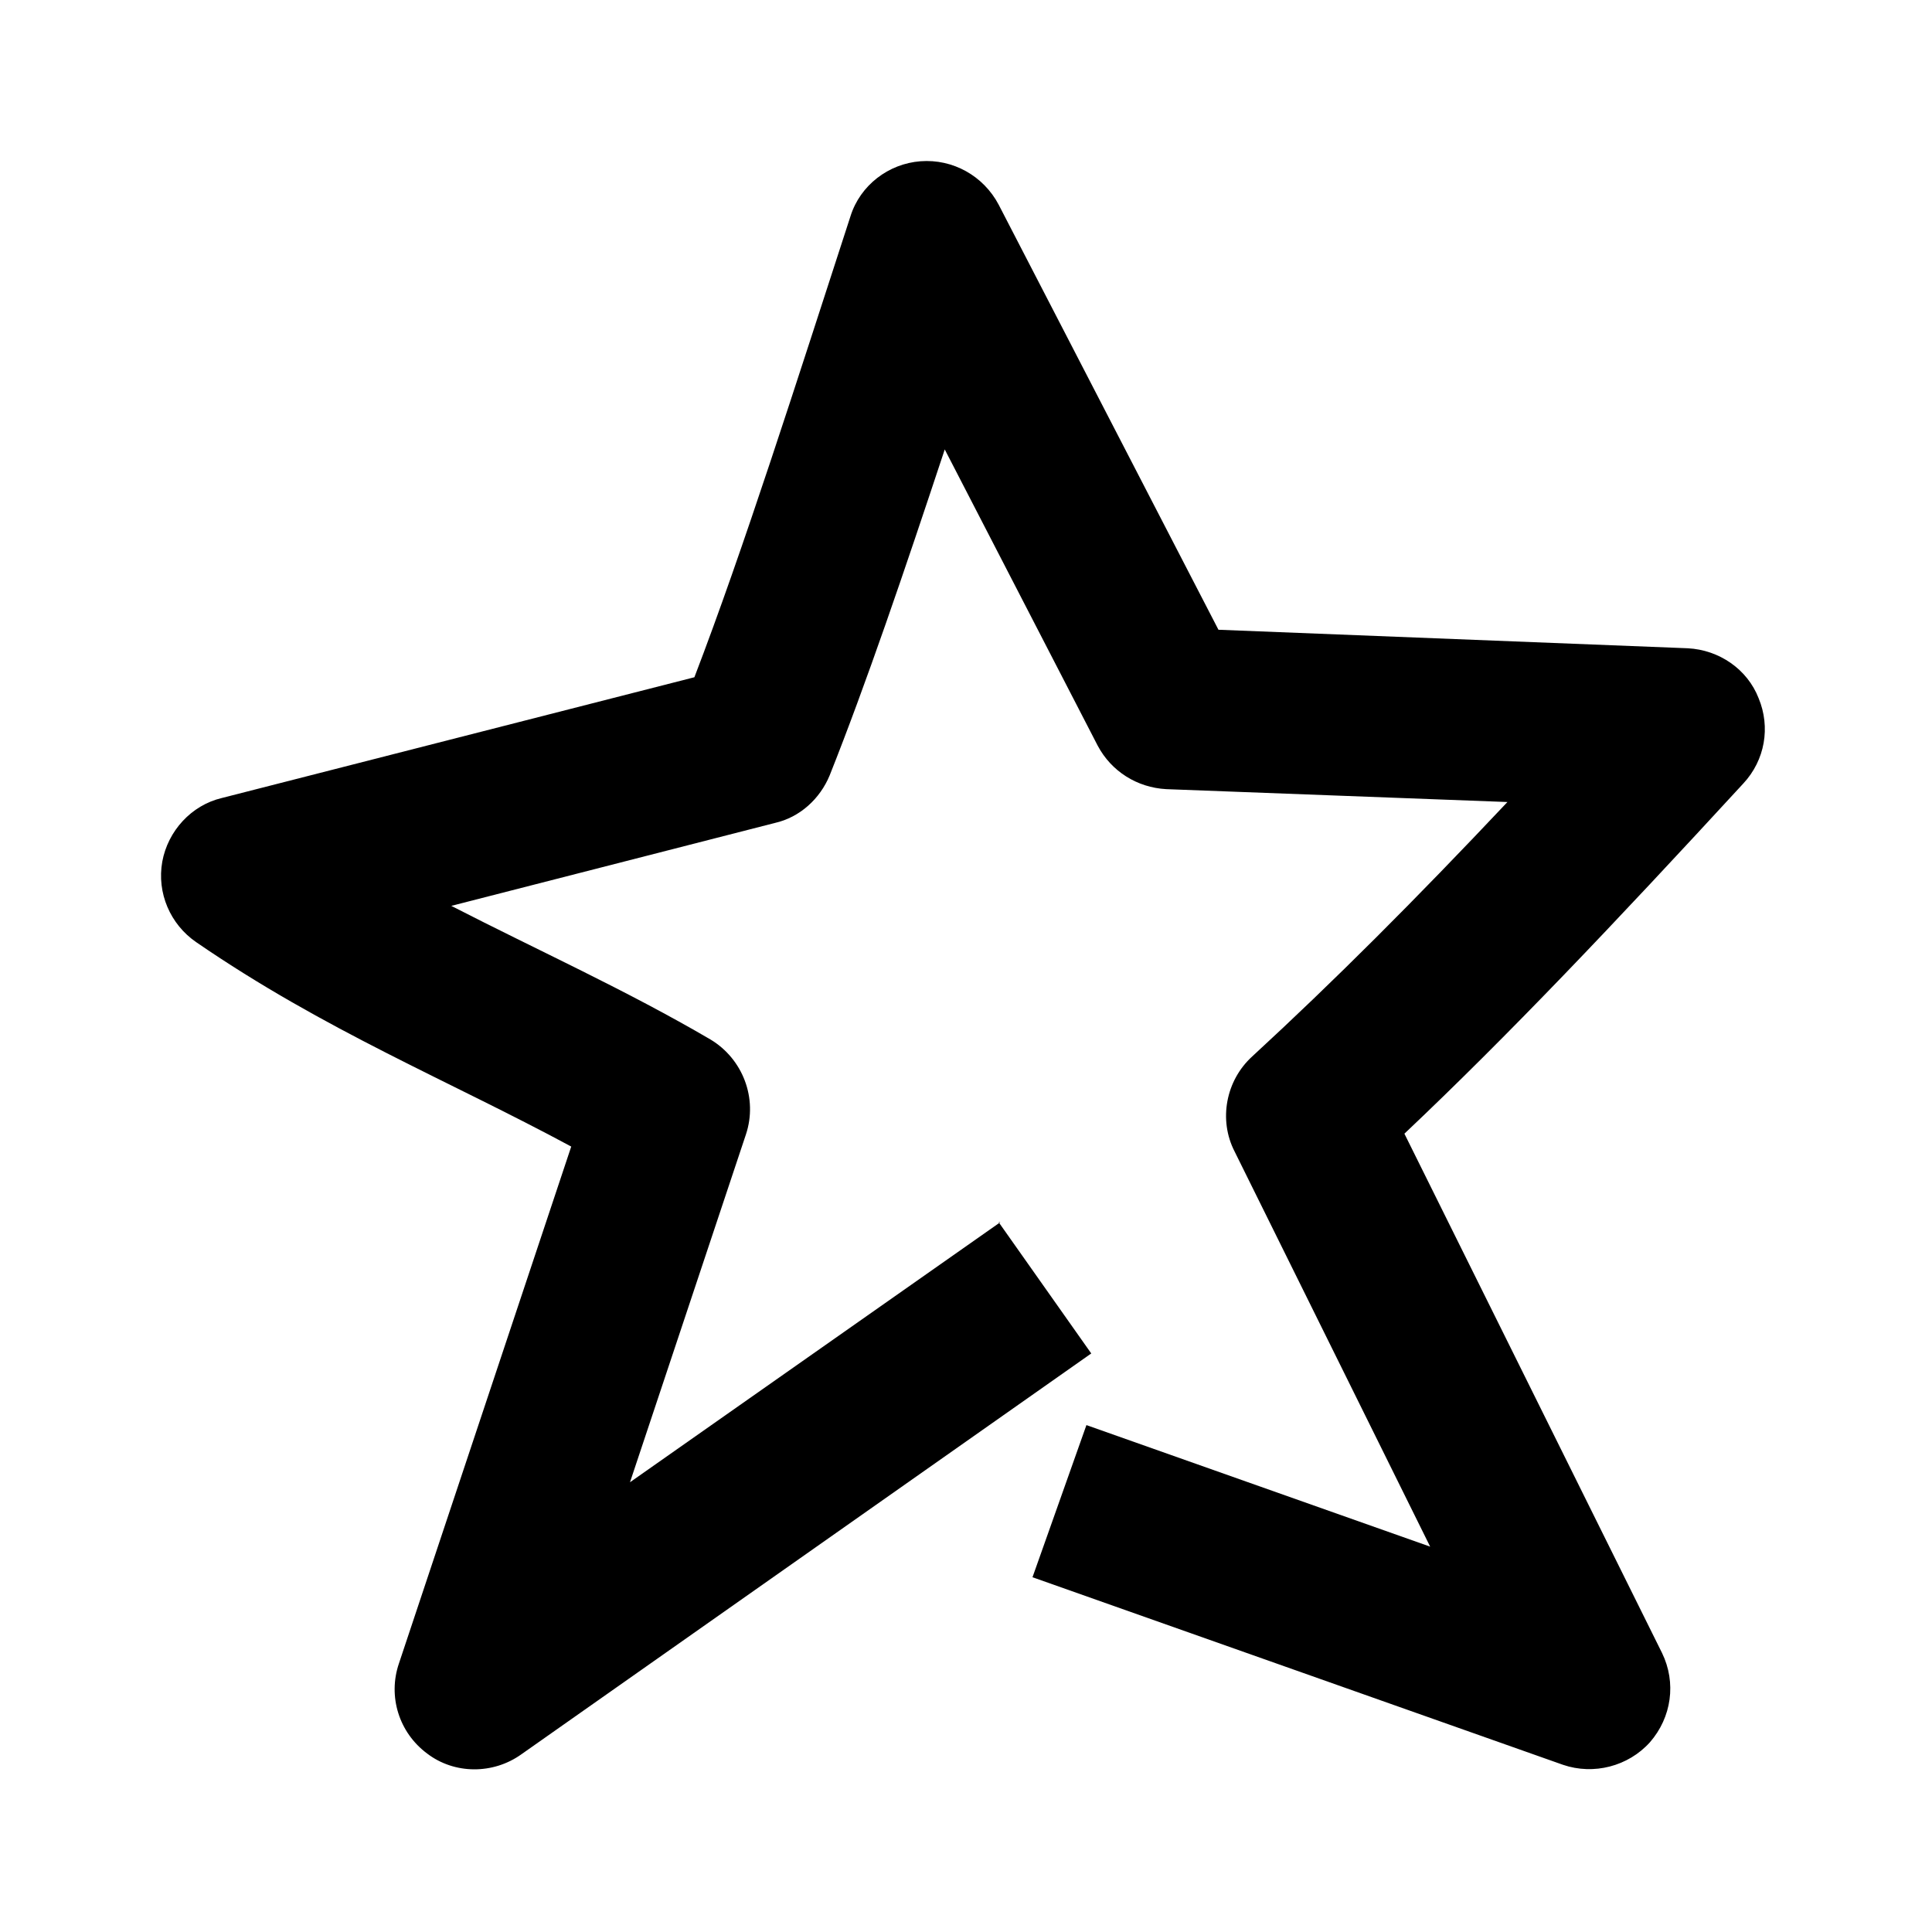 <svg width="24" height="24" viewBox="0 0 24 24" xmlns="http://www.w3.org/2000/svg">
<path d="M12.406 15.183L13.556 16.813L6.476 21.793C6.126 22.043 5.646 22.043 5.306 21.783C4.956 21.523 4.816 21.073 4.956 20.663L7.096 14.243C5.576 13.423 4.036 12.803 2.436 11.703C2.116 11.483 1.946 11.093 2.016 10.703C2.086 10.323 2.376 10.003 2.756 9.913L8.626 8.413C9.236 6.823 9.896 4.743 10.566 2.683C10.686 2.303 11.036 2.033 11.436 2.003C11.836 1.973 12.216 2.183 12.406 2.543L15.136 7.823L20.966 8.053C21.356 8.073 21.706 8.313 21.846 8.673C21.996 9.033 21.926 9.443 21.656 9.733C20.036 11.493 18.726 12.873 17.446 14.083L20.646 20.533C20.826 20.903 20.766 21.333 20.496 21.643C20.226 21.943 19.796 22.053 19.416 21.923L12.826 19.593L13.496 17.703L17.766 19.213L15.336 14.303C15.136 13.913 15.226 13.423 15.556 13.123C16.566 12.193 17.576 11.183 18.726 9.963L14.486 9.803C14.126 9.783 13.806 9.583 13.636 9.263L11.736 5.583C11.236 7.093 10.756 8.503 10.306 9.633C10.186 9.923 9.936 10.153 9.626 10.223L5.606 11.253C6.696 11.813 7.766 12.293 8.826 12.913C9.226 13.153 9.416 13.643 9.266 14.093L7.826 18.413L12.426 15.183H12.406Z" />
</svg>
